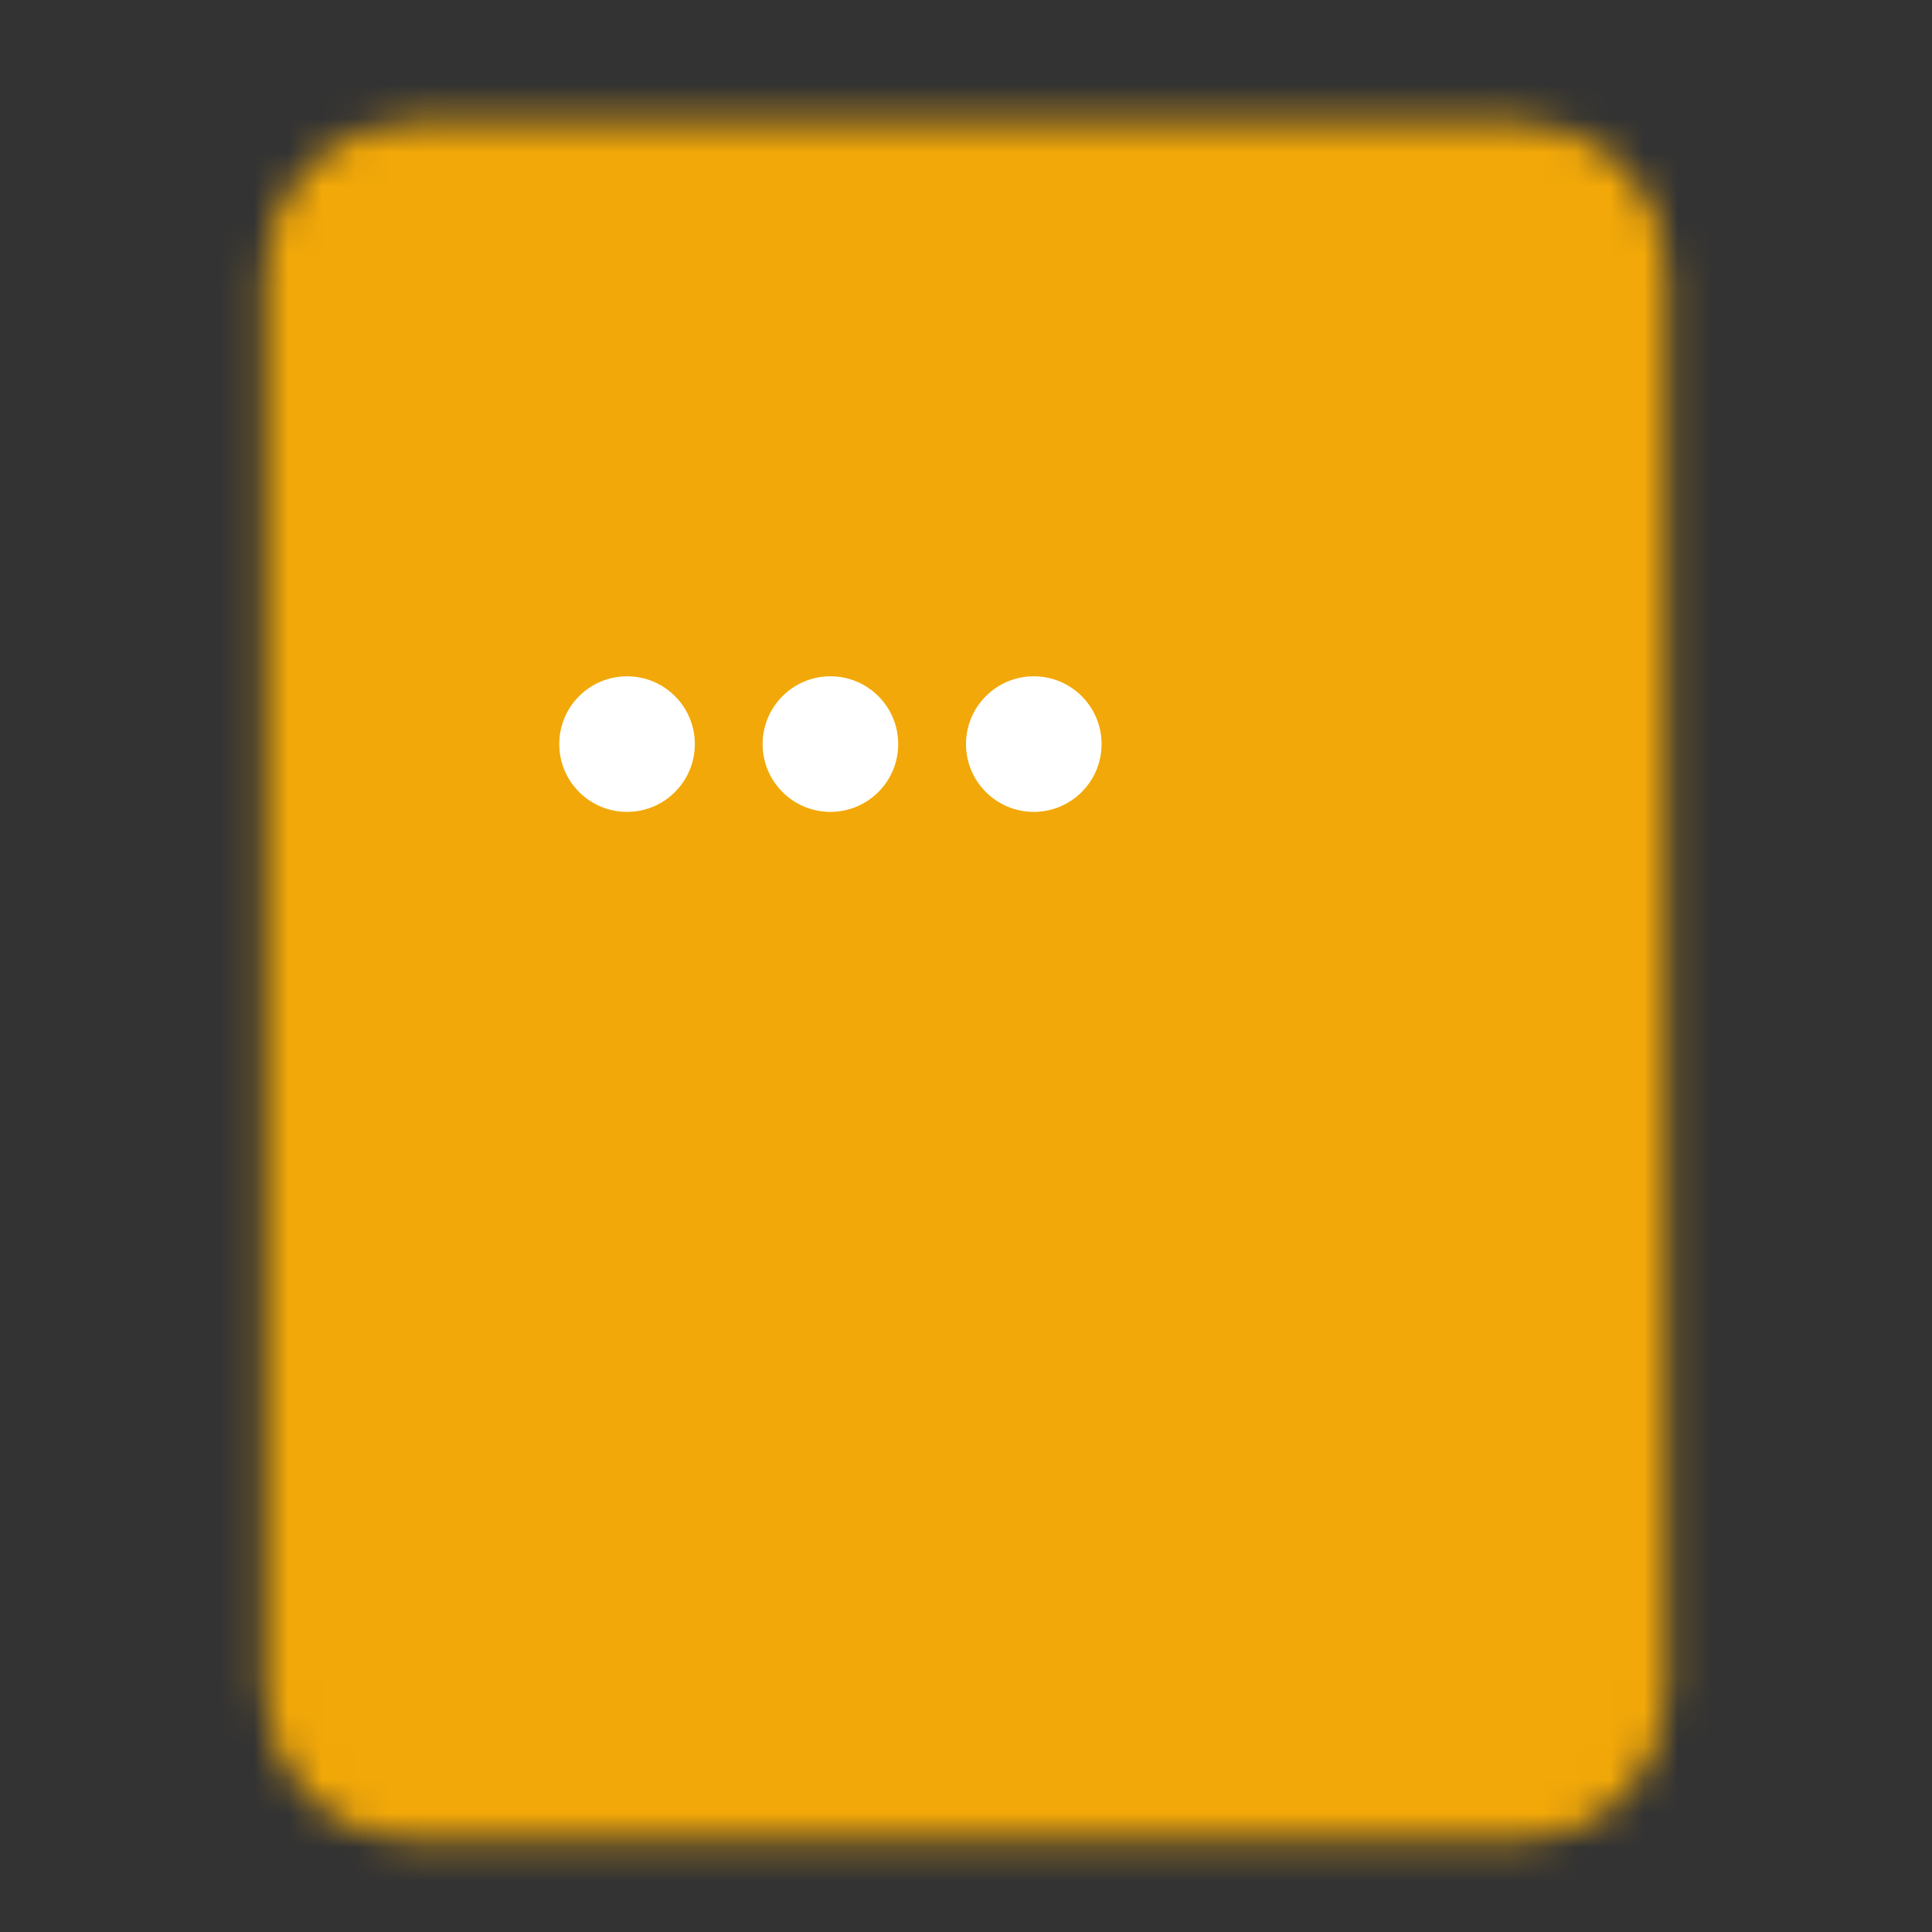 <svg width="57" height="57" viewBox="0 0 57 57" fill="none" xmlns="http://www.w3.org/2000/svg">
<rect x="0" y="0" width="57" height="57" fill="#333333" stroke="none"/>
<mask id="mask0_3856_35401" style="mask-type:luminance" maskUnits="userSpaceOnUse" x="7" y="3" width="43" height="52">
<path d="M44.832 5.619H12.165C11.546 5.619 10.953 5.865 10.515 6.303C10.078 6.74 9.832 7.334 9.832 7.952V49.953C9.832 50.571 10.078 51.165 10.515 51.602C10.953 52.04 11.546 52.286 12.165 52.286H44.832C45.451 52.286 46.044 52.04 46.482 51.602C46.919 51.165 47.165 50.571 47.165 49.953V7.952C47.165 7.334 46.919 6.74 46.482 6.303C46.044 5.865 45.451 5.619 44.832 5.619Z" fill="white" stroke="white" stroke-width="4" stroke-linecap="round" stroke-linejoin="round"/>
<path d="M20.332 35.953H36.665M20.332 42.953H28.499M23.832 25.453L33.165 16.119M33.165 25.453L23.832 16.119" stroke="black" stroke-width="4" stroke-linecap="round" stroke-linejoin="round"/>
</mask>
<g mask="url(#mask0_3856_35401)">
<path d="M0.5 0.953H56.5V56.953H0.5V0.953Z" fill="#F2A808"/>
</g>
<rect x="19.168" y="10.287" width="19.833" height="19.833" fill="#F2A808"/>
<circle cx="18.5" cy="21.953" r="2" fill="white"/>
<circle cx="24.5" cy="21.953" r="2" fill="white"/>
<circle cx="30.5" cy="21.953" r="2" fill="white"/>
</svg>
